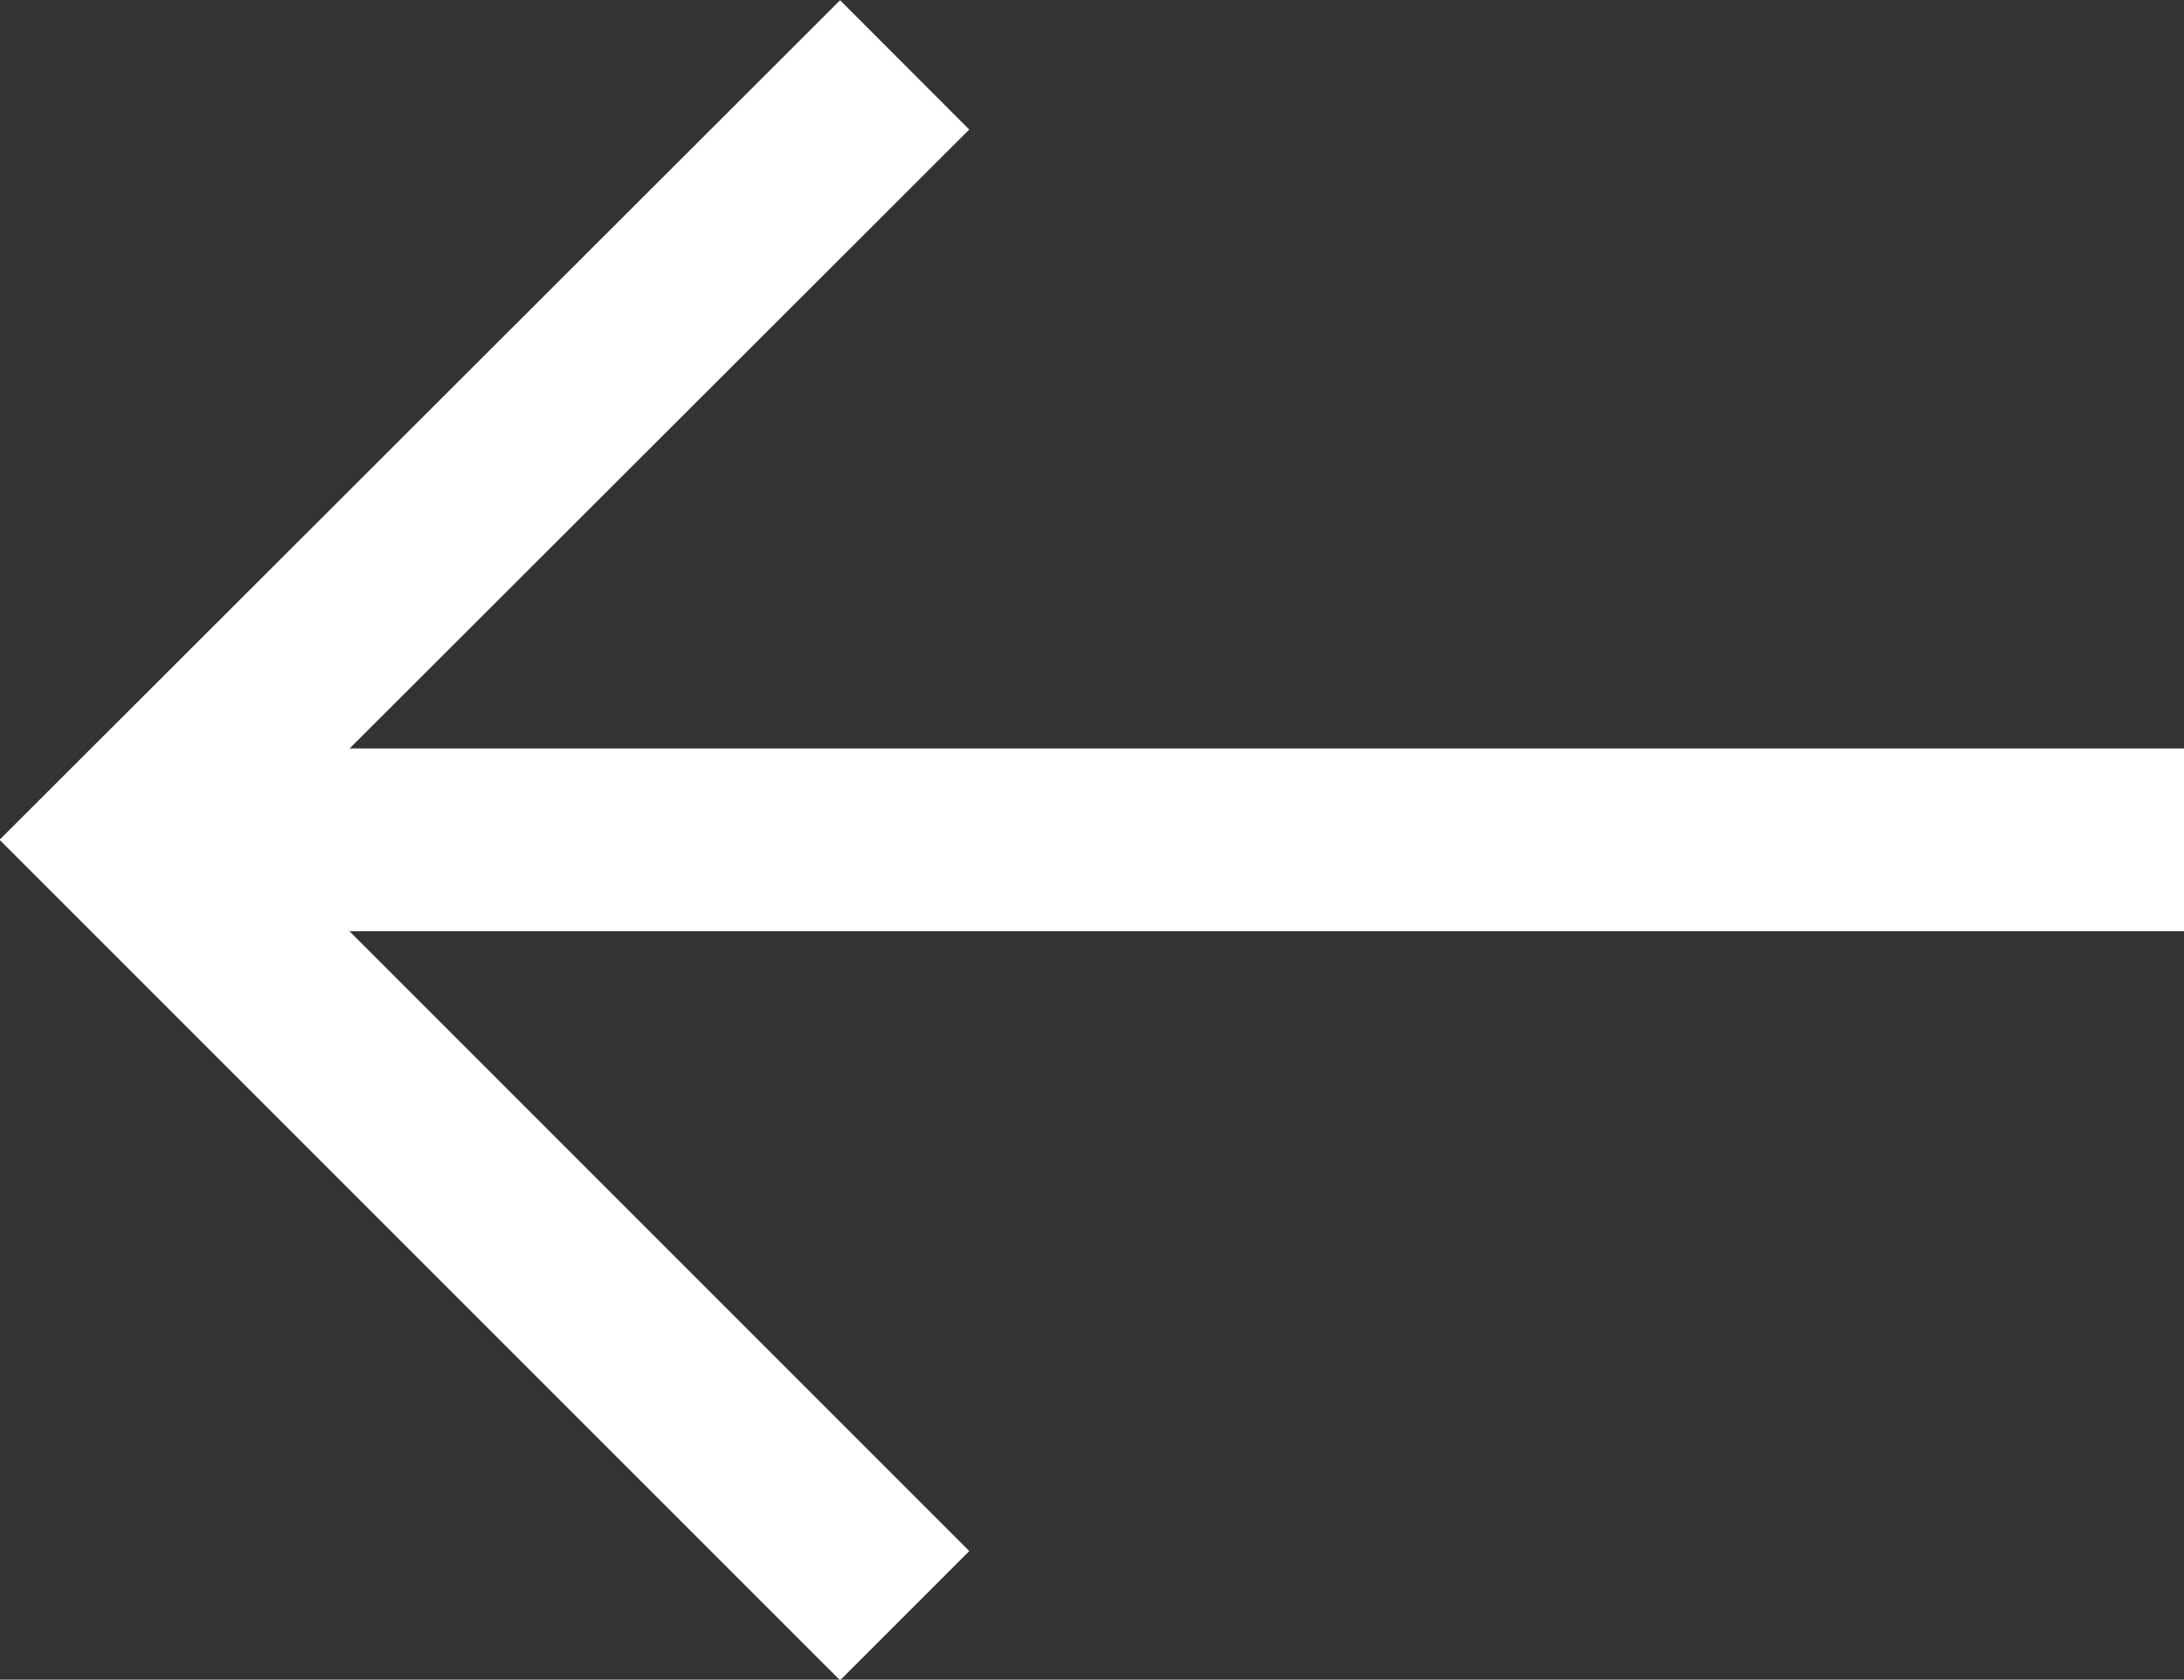 
<svg xmlns="http://www.w3.org/2000/svg" viewBox="0 0 23.9 18.38"><rect x="0" y="0" width="23.9" height="18.38" fill="#333333" stroke="none"/><defs><style>.cls-1{fill:none;stroke:white;stroke-miterlimit:10;stroke-width:2px;}</style></defs><title>b</title><g id="Layer_2" data-name="Layer 2"><g id="Layer_1-2" data-name="Layer 1"><line class="cls-1" x1="1.9" y1="9.19" x2="23.9" y2="9.19"/><polyline class="cls-1" points="9.9 17.68 1.41 9.19 9.9 0.71"/></g></g></svg>